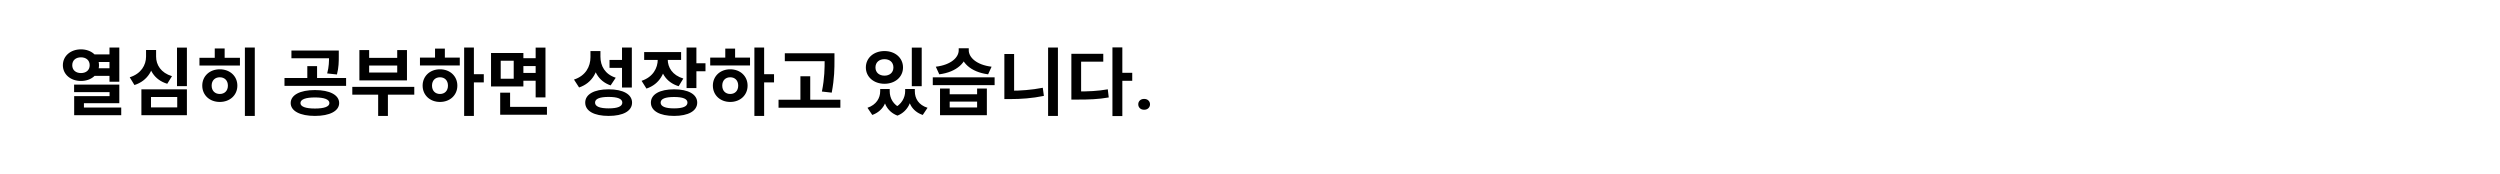 <svg width="846" height="59" viewBox="0 0 846 59" fill="none" xmlns="http://www.w3.org/2000/svg">
<rect width="846" height="59" fill="white"/>
<path d="M31.75 18.4V20.975H37.675V18.4H31.75ZM31.75 23.1V25.675H37.675V23.1H31.75ZM27.4 16.7C23.9 16.7 21.275 18.925 21.275 22.075C21.275 25.175 23.9 27.4 27.4 27.4C30.9 27.4 33.5 25.175 33.5 22.075C33.5 18.925 30.9 16.7 27.4 16.7ZM27.4 19.4C29.125 19.4 30.35 20.375 30.35 22.075C30.35 23.75 29.125 24.725 27.4 24.725C25.675 24.725 24.45 23.75 24.45 22.075C24.45 20.375 25.675 19.4 27.4 19.4ZM37.05 16.075V27.65H40.375V16.075H37.05ZM25.075 28.625V31.175H37.075V32.525H25.1V37.75H28.4V34.925H40.375V28.625H25.075ZM25.1 36.4V38.975H41.025V36.4H25.1ZM59.898 16.1V29.15H63.248V16.1H59.898ZM47.848 30.225V38.975H63.248V30.225H47.848ZM59.973 32.825V36.35H51.098V32.825H59.973ZM49.423 16.925V19.15C49.423 22 47.773 24.95 43.898 26.15L45.498 28.775C50.023 27.35 52.173 23.45 52.173 19.15V16.925H49.423ZM50.098 16.925V19.15C50.098 23.4 52.173 27.025 56.598 28.35L58.198 25.775C54.448 24.65 52.823 21.95 52.823 19.15V16.925H50.098ZM82.871 16.075V39.225H86.221V16.075H82.871ZM67.496 19.55V22.175H81.196V19.55H67.496ZM74.371 23.45C70.946 23.45 68.446 25.75 68.446 28.975C68.446 32.2 70.946 34.5 74.371 34.5C77.796 34.5 80.321 32.2 80.321 28.975C80.321 25.75 77.796 23.45 74.371 23.45ZM74.371 26.15C75.971 26.15 77.121 27.2 77.121 28.975C77.121 30.75 75.971 31.8 74.371 31.8C72.771 31.8 71.621 30.75 71.621 28.975C71.621 27.2 72.771 26.15 74.371 26.15ZM72.671 16.4V21.175H76.021V16.4H72.671ZM106.57 30.475C101.57 30.475 98.37 32.125 98.37 34.875C98.37 37.575 101.57 39.225 106.57 39.225C111.57 39.225 114.77 37.575 114.77 34.875C114.77 32.125 111.57 30.475 106.57 30.475ZM106.57 32.975C109.695 32.975 111.47 33.625 111.47 34.875C111.47 36.1 109.695 36.725 106.57 36.725C103.445 36.725 101.67 36.1 101.67 34.875C101.67 33.625 103.445 32.975 106.57 32.975ZM98.62 17.1V19.725H113.27V17.1H98.62ZM96.27 26.4V29.05H117.12V26.4H96.27ZM103.995 22.375V27.075H107.295V22.375H103.995ZM111.345 17.1V19C111.345 20.8 111.345 22.475 110.72 24.85L114.02 25.2C114.645 22.8 114.645 20.825 114.645 19V17.1H111.345ZM119.218 29.4V32.025H140.193V29.4H119.218ZM127.968 30.725V39.225H131.268V30.725H127.968ZM121.618 16.95V27.2H137.718V16.95H134.418V19.575H124.918V16.95H121.618ZM124.918 22.175H134.418V24.55H124.918V22.175ZM157.066 16.075V39.225H160.366V16.075H157.066ZM159.616 25.1V27.875H163.716V25.1H159.616ZM142.116 19.5V22.15H155.591V19.5H142.116ZM148.891 23.45C145.516 23.45 143.016 25.75 143.016 28.975C143.016 32.2 145.516 34.5 148.891 34.5C152.266 34.5 154.766 32.2 154.766 28.975C154.766 25.75 152.266 23.45 148.891 23.45ZM148.891 26.15C150.466 26.15 151.591 27.2 151.591 28.975C151.591 30.75 150.466 31.8 148.891 31.8C147.316 31.8 146.191 30.75 146.191 28.975C146.191 27.2 147.316 26.15 148.891 26.15ZM147.216 16.45V20.5H150.541V16.45H147.216ZM176.389 19.7V22.35H182.214V19.7H176.389ZM176.389 24.675V27.325H182.314V24.675H176.389ZM166.164 17.925V29.25H177.114V17.925H166.164ZM173.839 20.55V26.65H169.439V20.55H173.839ZM181.264 16.1V32.95H184.589V16.1H181.264ZM169.264 36.175V38.825H185.089V36.175H169.264ZM169.264 31.35V37.55H172.614V31.35H169.264ZM199.813 17.275V19.35C199.813 22.525 198.188 25.65 194.238 26.925L195.963 29.6C200.513 28.075 202.588 24 202.588 19.35V17.275H199.813ZM200.513 17.275V19.2C200.513 23.7 202.363 27.425 206.637 28.9L208.363 26.3C204.688 25.125 203.188 22.275 203.188 19.2V17.275H200.513ZM210.488 16.075V29.625H213.813V16.075H210.488ZM205.963 30.225C201.063 30.225 198.038 31.9 198.038 34.725C198.038 37.575 201.063 39.225 205.963 39.225C210.863 39.225 213.888 37.575 213.888 34.725C213.888 31.9 210.863 30.225 205.963 30.225ZM205.963 32.8C208.988 32.8 210.588 33.425 210.588 34.725C210.588 36.025 208.988 36.675 205.963 36.675C202.963 36.675 201.363 36.025 201.363 34.725C201.363 33.425 202.963 32.8 205.963 32.8ZM206.263 20.275V22.975H210.963V20.275H206.263ZM222.586 18.65V20.1C222.586 23.05 220.961 26.075 217.111 27.35L218.761 29.975C223.236 28.5 225.311 24.525 225.311 20.1V18.65H222.586ZM223.261 18.65V20.1C223.261 24.225 225.261 27.85 229.661 29.175L231.236 26.575C227.511 25.45 225.961 22.8 225.961 20.1V18.65H223.261ZM217.986 17.625V20.275H230.486V17.625H217.986ZM232.336 16.075V29.8H235.661V16.075H232.336ZM234.736 21.4V24.125H238.736V21.4H234.736ZM228.111 30.225C223.286 30.225 220.261 31.9 220.261 34.725C220.261 37.55 223.286 39.225 228.111 39.225C232.911 39.225 235.936 37.55 235.936 34.725C235.936 31.9 232.911 30.225 228.111 30.225ZM228.111 32.825C231.061 32.825 232.636 33.425 232.636 34.725C232.636 36.025 231.061 36.675 228.111 36.675C225.161 36.675 223.561 36.025 223.561 34.725C223.561 33.425 225.161 32.825 228.111 32.825ZM255.284 16.075V39.225H258.584V16.075H255.284ZM257.834 25.1V27.875H261.934V25.1H257.834ZM240.334 19.5V22.15H253.809V19.5H240.334ZM247.109 23.45C243.734 23.45 241.234 25.75 241.234 28.975C241.234 32.2 243.734 34.5 247.109 34.5C250.484 34.5 252.984 32.2 252.984 28.975C252.984 25.75 250.484 23.45 247.109 23.45ZM247.109 26.15C248.684 26.15 249.809 27.2 249.809 28.975C249.809 30.75 248.684 31.8 247.109 31.8C245.534 31.8 244.409 30.75 244.409 28.975C244.409 27.2 245.534 26.15 247.109 26.15ZM245.434 16.45V20.5H248.759V16.45H245.434ZM265.582 18.025V20.7H280.257V18.025H265.582ZM263.457 33.75V36.45H284.382V33.75H263.457ZM270.857 25.8V35.075H274.182V25.8H270.857ZM279.057 18.025V20.25C279.057 23.025 279.057 26.375 278.132 30.975L281.457 31.35C282.382 26.4 282.382 23.15 282.382 20.25V18.025H279.057ZM297.855 30.125V30.9C297.855 33.15 296.58 35.45 293.555 36.475L295.18 38.9C298.805 37.6 300.355 34.4 300.355 30.9V30.125H297.855ZM298.705 30.125V30.9C298.705 34.3 300.03 37.75 303.705 39.125L305.03 36.675C302.205 35.5 301.08 33.15 301.08 30.9V30.125H298.705ZM306.305 30.125V30.9C306.305 32.95 305.155 35.4 302.33 36.675L303.705 39.125C307.305 37.7 308.68 34.1 308.68 30.9V30.125H306.305ZM307.08 30.125V30.9C307.08 34.55 308.58 37.65 312.255 38.9L313.88 36.475C310.83 35.525 309.58 33.3 309.58 30.9V30.125H307.08ZM308.555 16.1V29.175H311.905V16.1H308.555ZM299.305 17.275C295.705 17.275 293.005 19.575 293.005 22.825C293.005 26.05 295.705 28.35 299.305 28.35C302.905 28.35 305.58 26.05 305.58 22.825C305.58 19.575 302.905 17.275 299.305 17.275ZM299.305 20.025C301.055 20.025 302.33 21.05 302.33 22.825C302.33 24.575 301.055 25.6 299.305 25.6C297.555 25.6 296.255 24.575 296.255 22.825C296.255 21.05 297.555 20.025 299.305 20.025ZM318.103 29.95V38.975H333.953V29.95H330.653V31.9H321.378V29.95H318.103ZM321.378 34.375H330.653V36.375H321.378V34.375ZM315.653 26.175V28.8H336.578V26.175H315.653ZM324.428 16.325V17.025C324.428 19.375 321.903 21.95 316.678 22.575L317.853 25.15C323.828 24.375 327.278 21.05 327.278 17.025V16.325H324.428ZM324.978 16.325V17.025C324.978 21.025 328.403 24.375 334.378 25.15L335.553 22.575C330.353 21.95 327.828 19.35 327.828 17.025V16.325H324.978ZM354.676 16.075V39.225H358.001V16.075H354.676ZM339.876 18.275V32.65H343.176V18.275H339.876ZM339.876 30.7V33.525H341.926C345.451 33.525 349.276 33.275 353.251 32.45L352.876 29.7C349.051 30.45 345.301 30.7 341.926 30.7H339.876ZM376.449 16.05V39.275H379.799V16.05H376.449ZM379.049 24.625V27.35H383.149V24.625H379.049ZM362.549 30.95V33.7H364.499C368.524 33.7 371.699 33.6 375.199 32.975L374.874 30.225C371.474 30.825 368.399 30.95 364.499 30.95H362.549ZM362.549 18.2V32.275H365.849V20.875H373.349V18.2H362.549ZM385.186 35.303C385.186 34.782 385.365 34.347 385.723 33.997C386.089 33.647 386.573 33.472 387.175 33.472C387.778 33.472 388.258 33.647 388.616 33.997C388.982 34.347 389.165 34.782 389.165 35.303C389.165 35.824 388.982 36.259 388.616 36.609C388.258 36.959 387.778 37.134 387.175 37.134C386.573 37.134 386.089 36.959 385.723 36.609C385.365 36.259 385.186 35.824 385.186 35.303Z" fill="black"/>
</svg>

